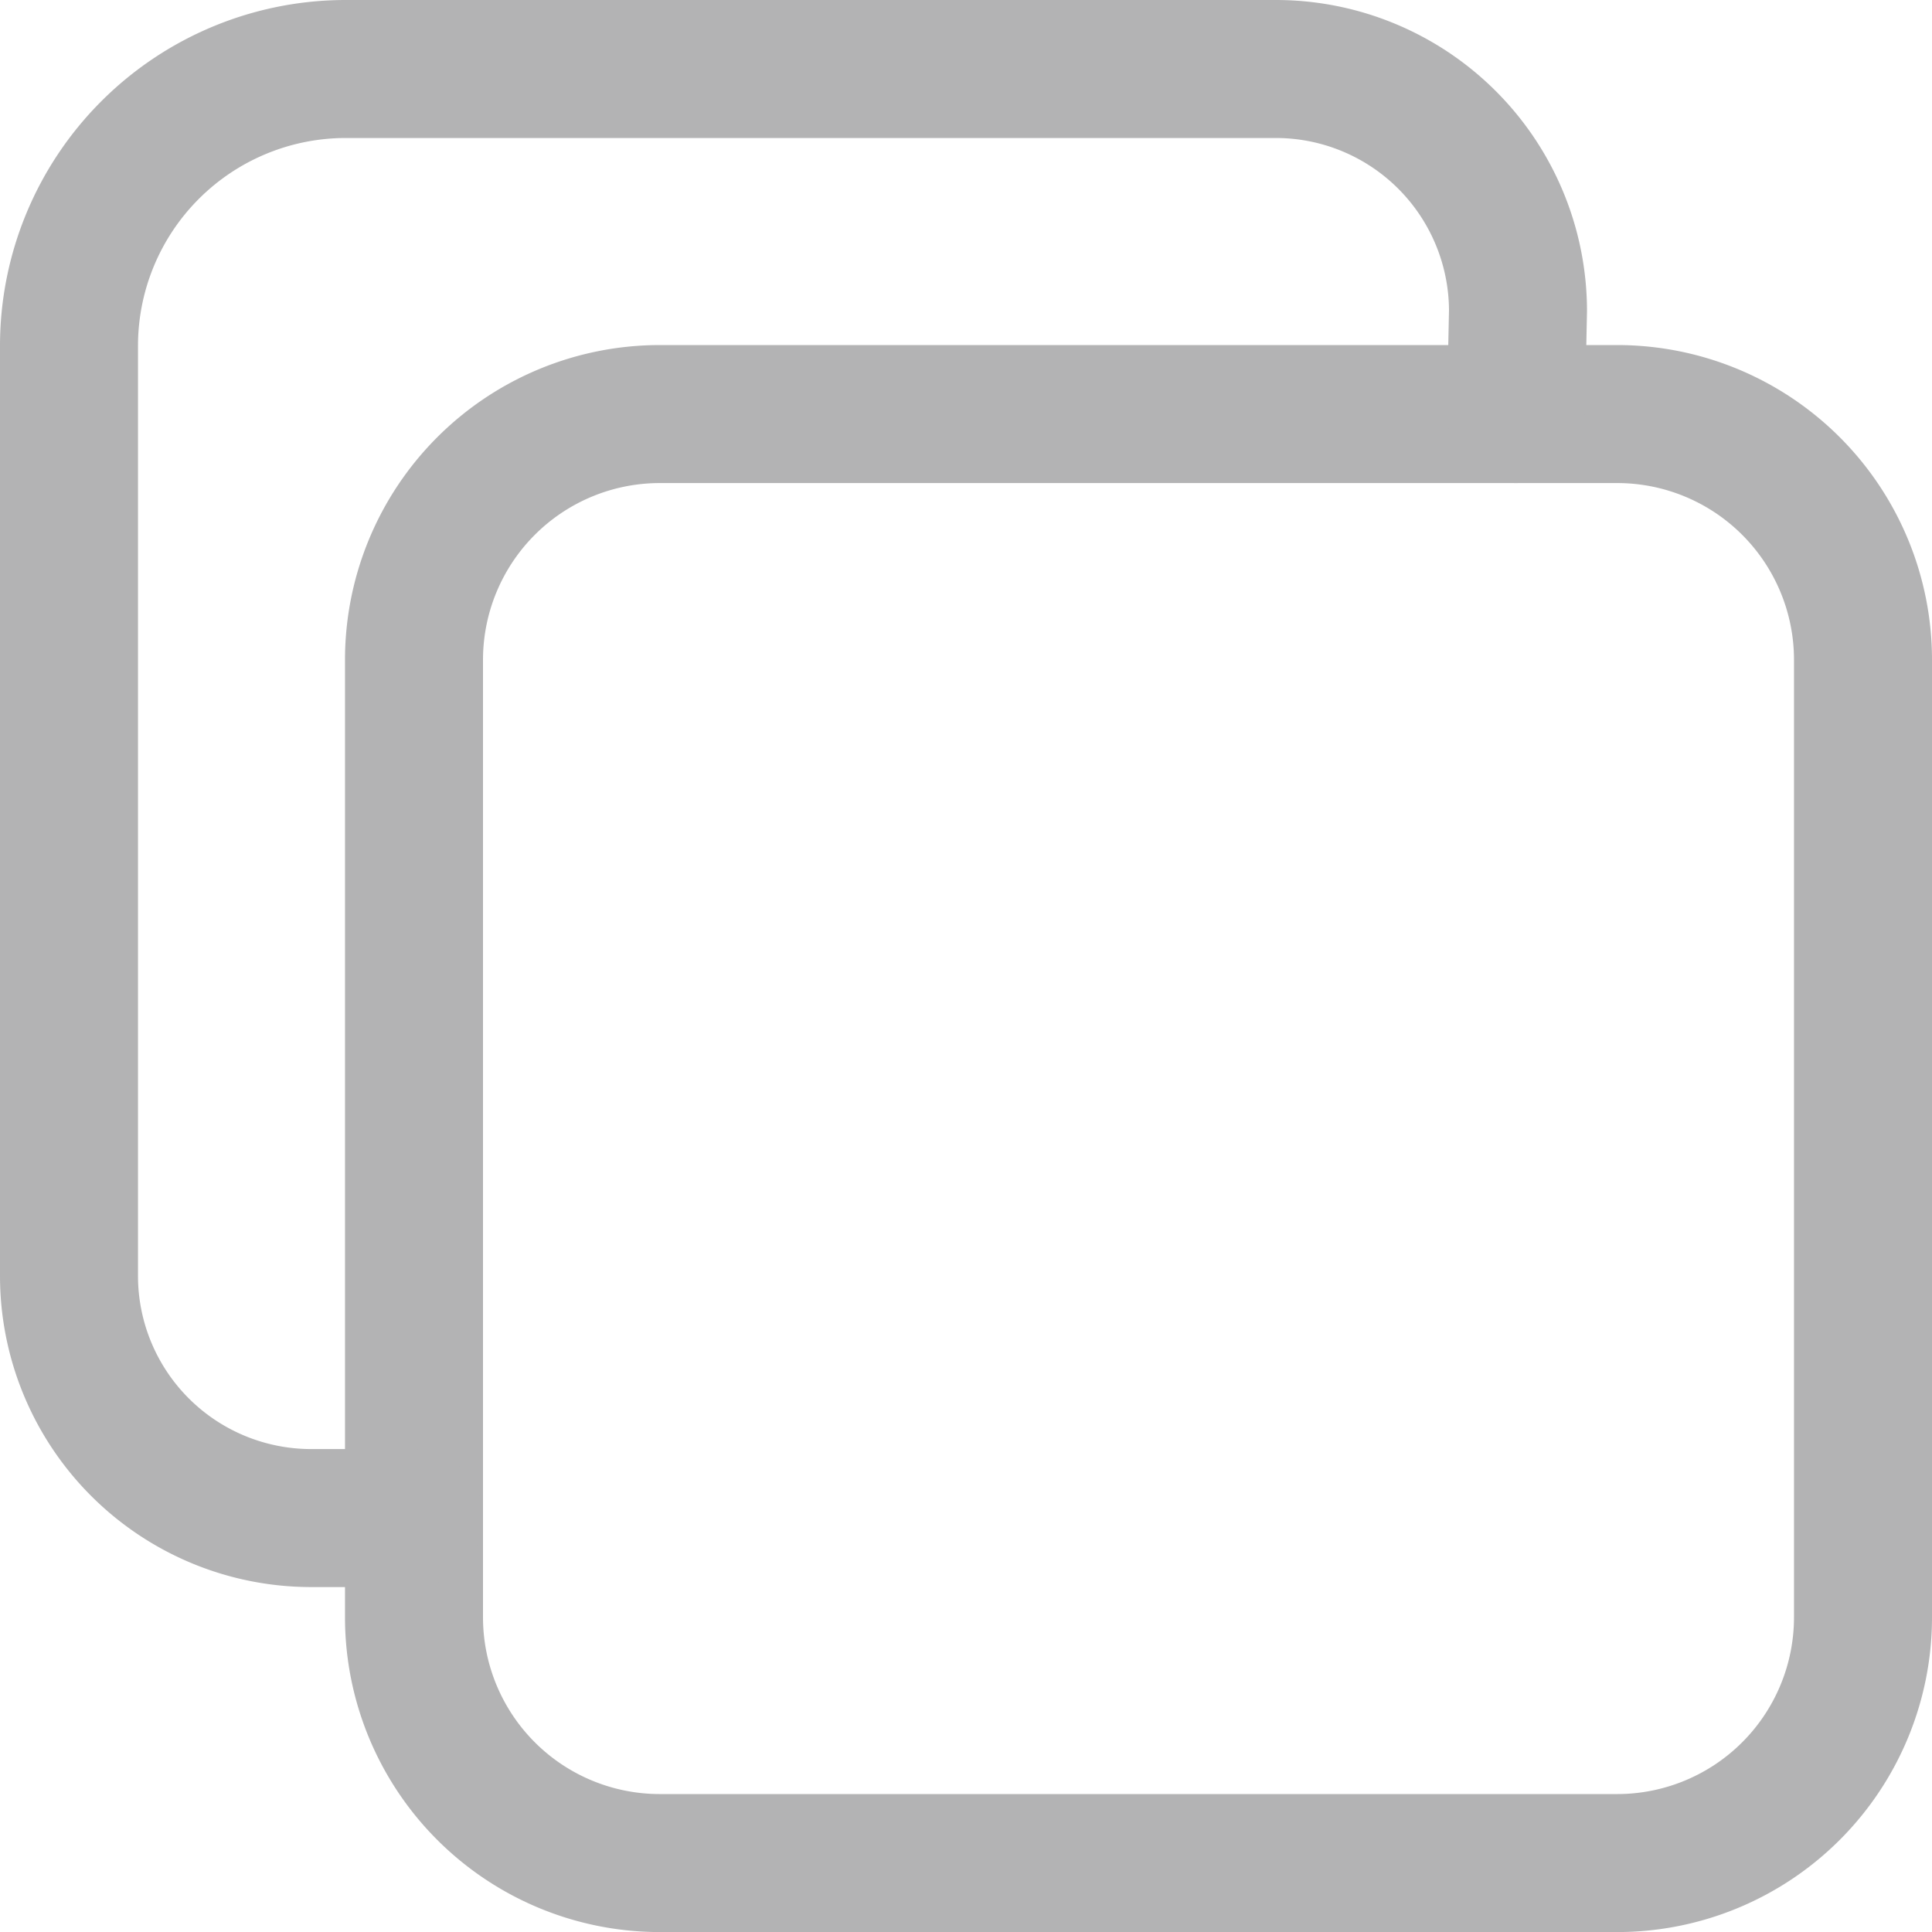 <svg xmlns="http://www.w3.org/2000/svg" width="31.5" height="31.501" viewBox="0 0 31.5 31.501">
    <path data-name="패스 61924" d="M13.008 9h15.609a4.008 4.008 0 0 1 4.008 4.008v15.609a4.008 4.008 0 0 1-4.008 4.008H13.008A4.008 4.008 0 0 1 9 28.617V13.008A4.008 4.008 0 0 1 13.008 9z" style="fill:none;stroke:#b3b3b4;stroke-linejoin:round;stroke-width:2.25px" transform="translate(-2.25 -2.249)"/>
    <path data-name="패스 61925" d="M26.965 9 27 7.312a3.949 3.949 0 0 0-3.938-3.938H7.875a4.513 4.513 0 0 0-4.5 4.5v15.188A3.949 3.949 0 0 0 7.313 27H9" style="stroke-linecap:round;fill:none;stroke:#b3b3b4;stroke-linejoin:round;stroke-width:2.25px" transform="translate(-2.25 -2.249)"/>
</svg>
